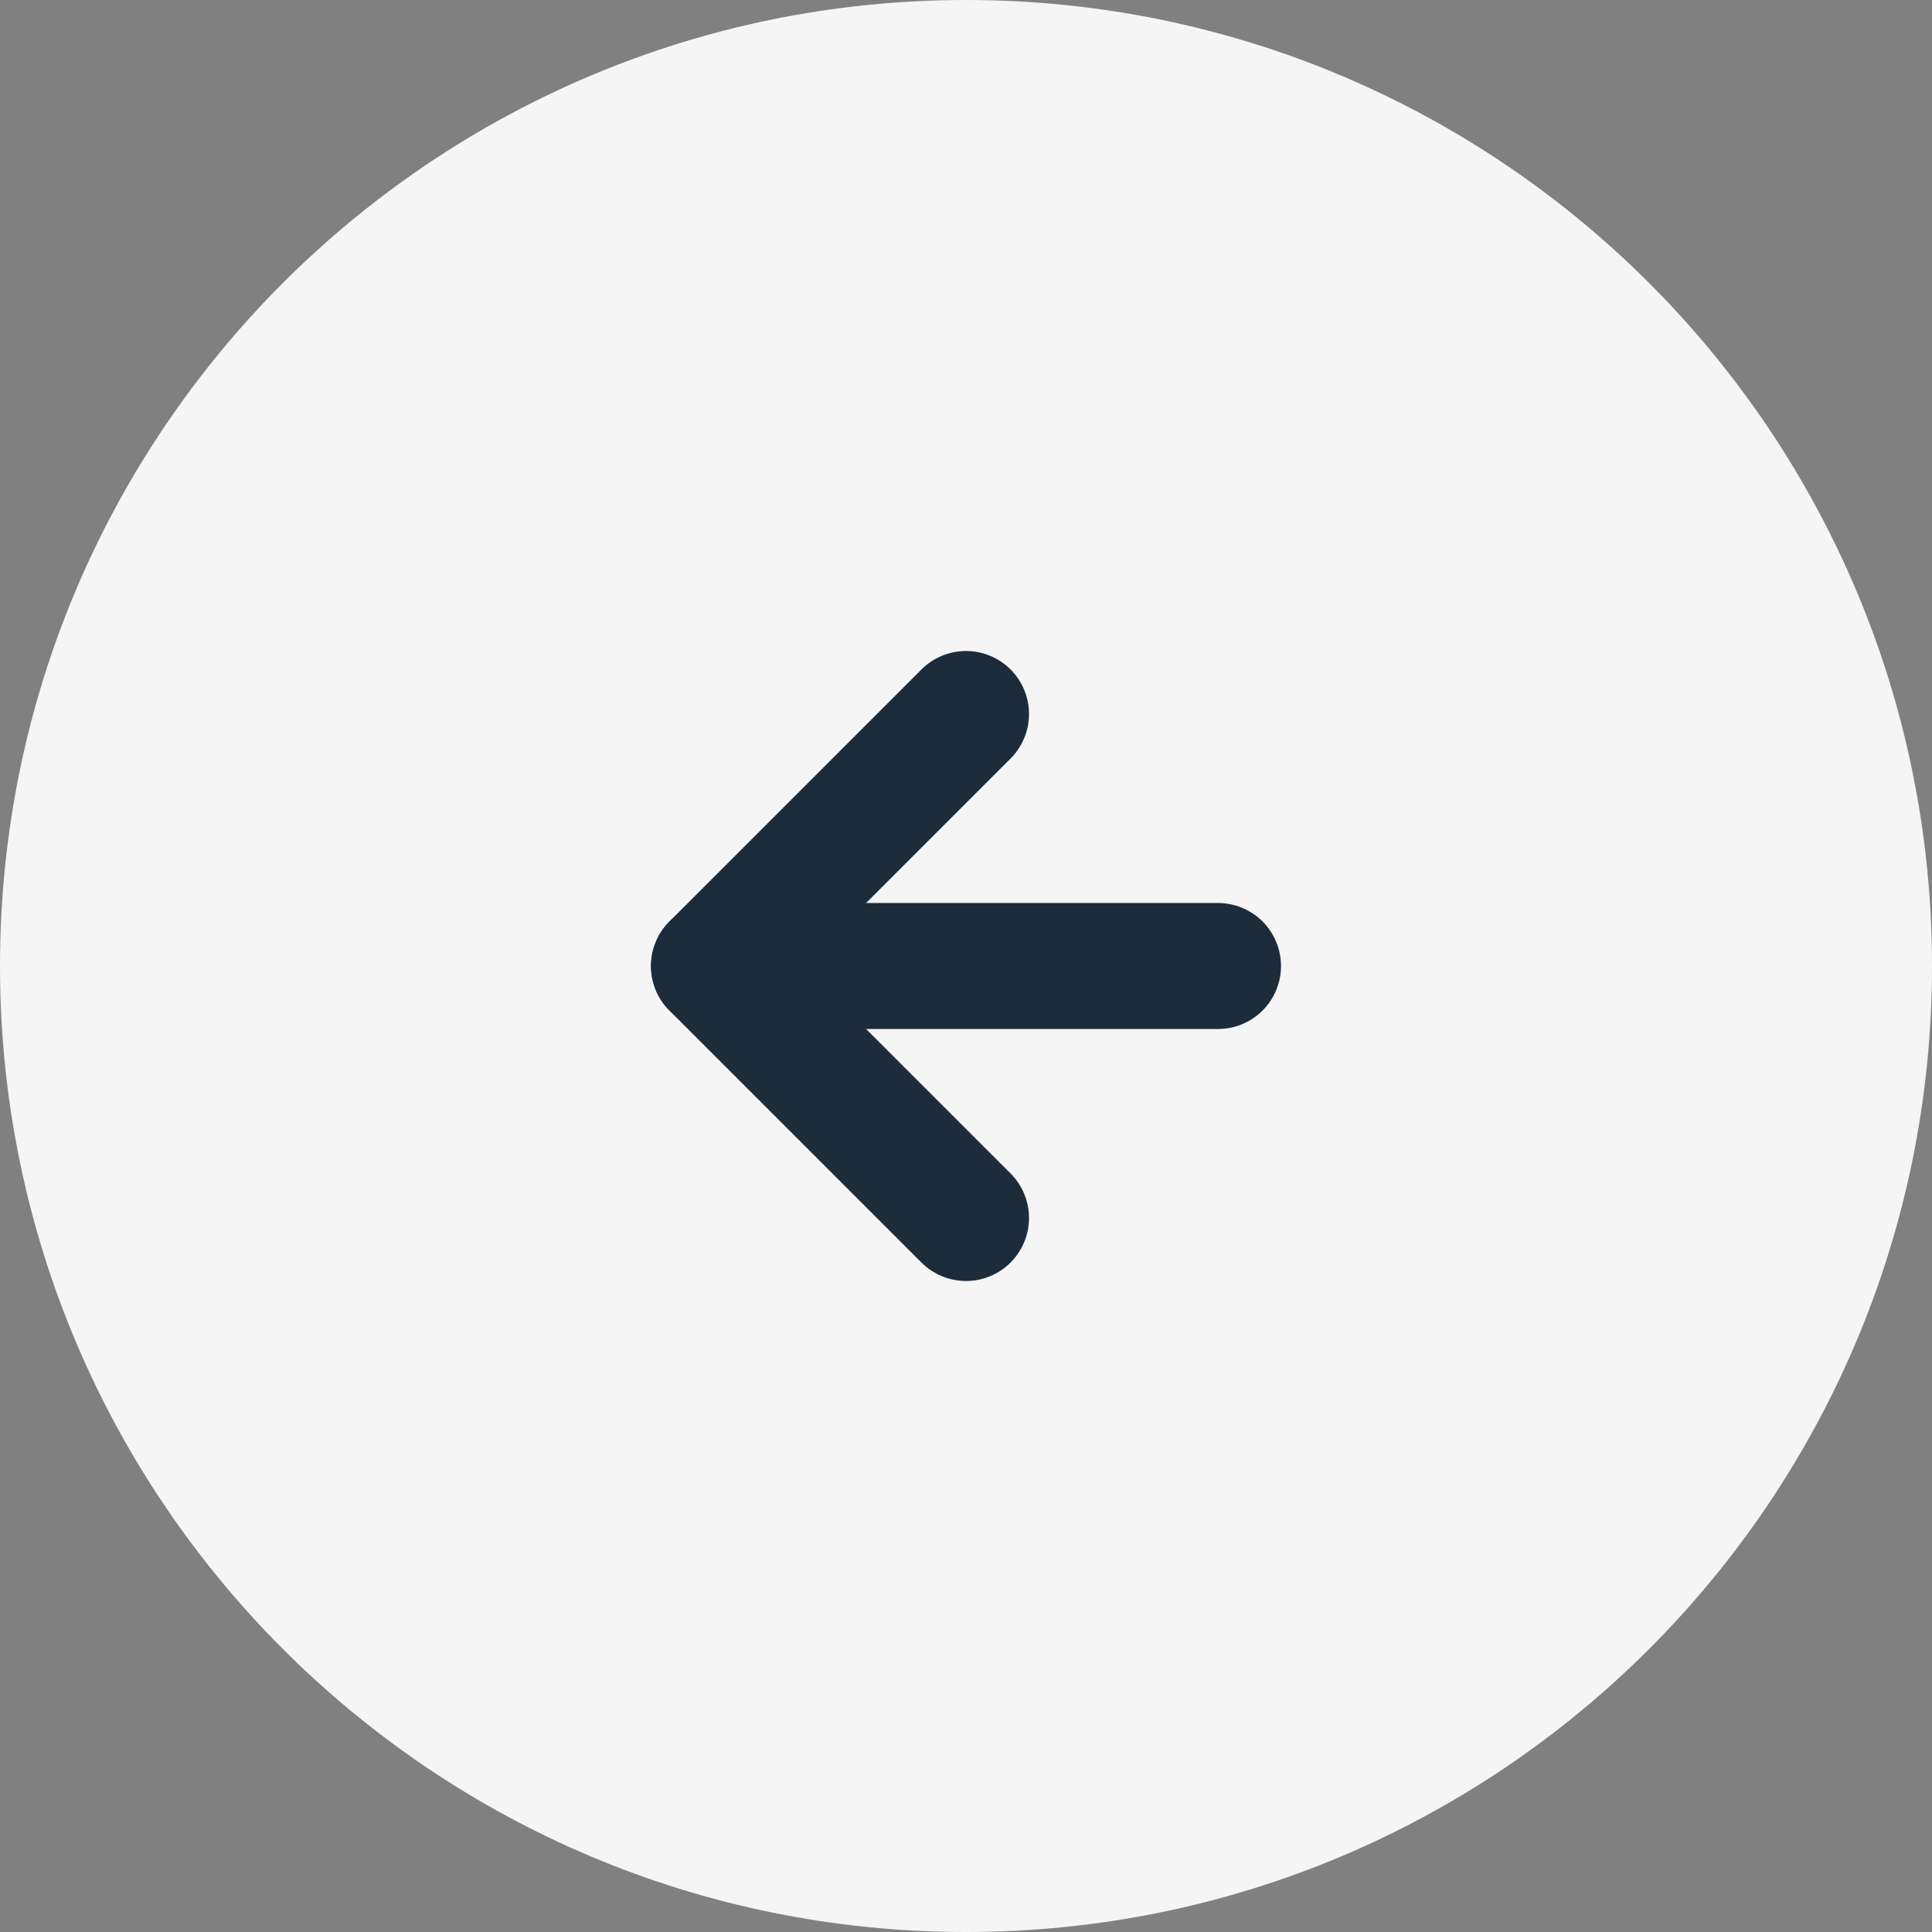 <svg width="46" height="46" viewBox="0 0 46 46" fill="none" xmlns="http://www.w3.org/2000/svg">
<rect x="0" y="0" width="46" height="46" fill="#808080" stroke="none"/>
<path d="M23 1C10.85 1 1 10.85 1 23C1 35.15 10.85 45 23 45C35.15 45 45 35.15 45 23C45 10.85 35.15 1 23 1Z" fill="#F5F5F6" stroke="#F5F5F6" stroke-width="2" stroke-linecap="round" stroke-linejoin="round"/>
<path d="M23 17L17 23L23 29" stroke="#1C2C3B" stroke-width="3" stroke-linecap="round" stroke-linejoin="round"/>
<path d="M29 23H17" stroke="#1C2C3B" stroke-width="3" stroke-linecap="round" stroke-linejoin="round"/>
</svg>
